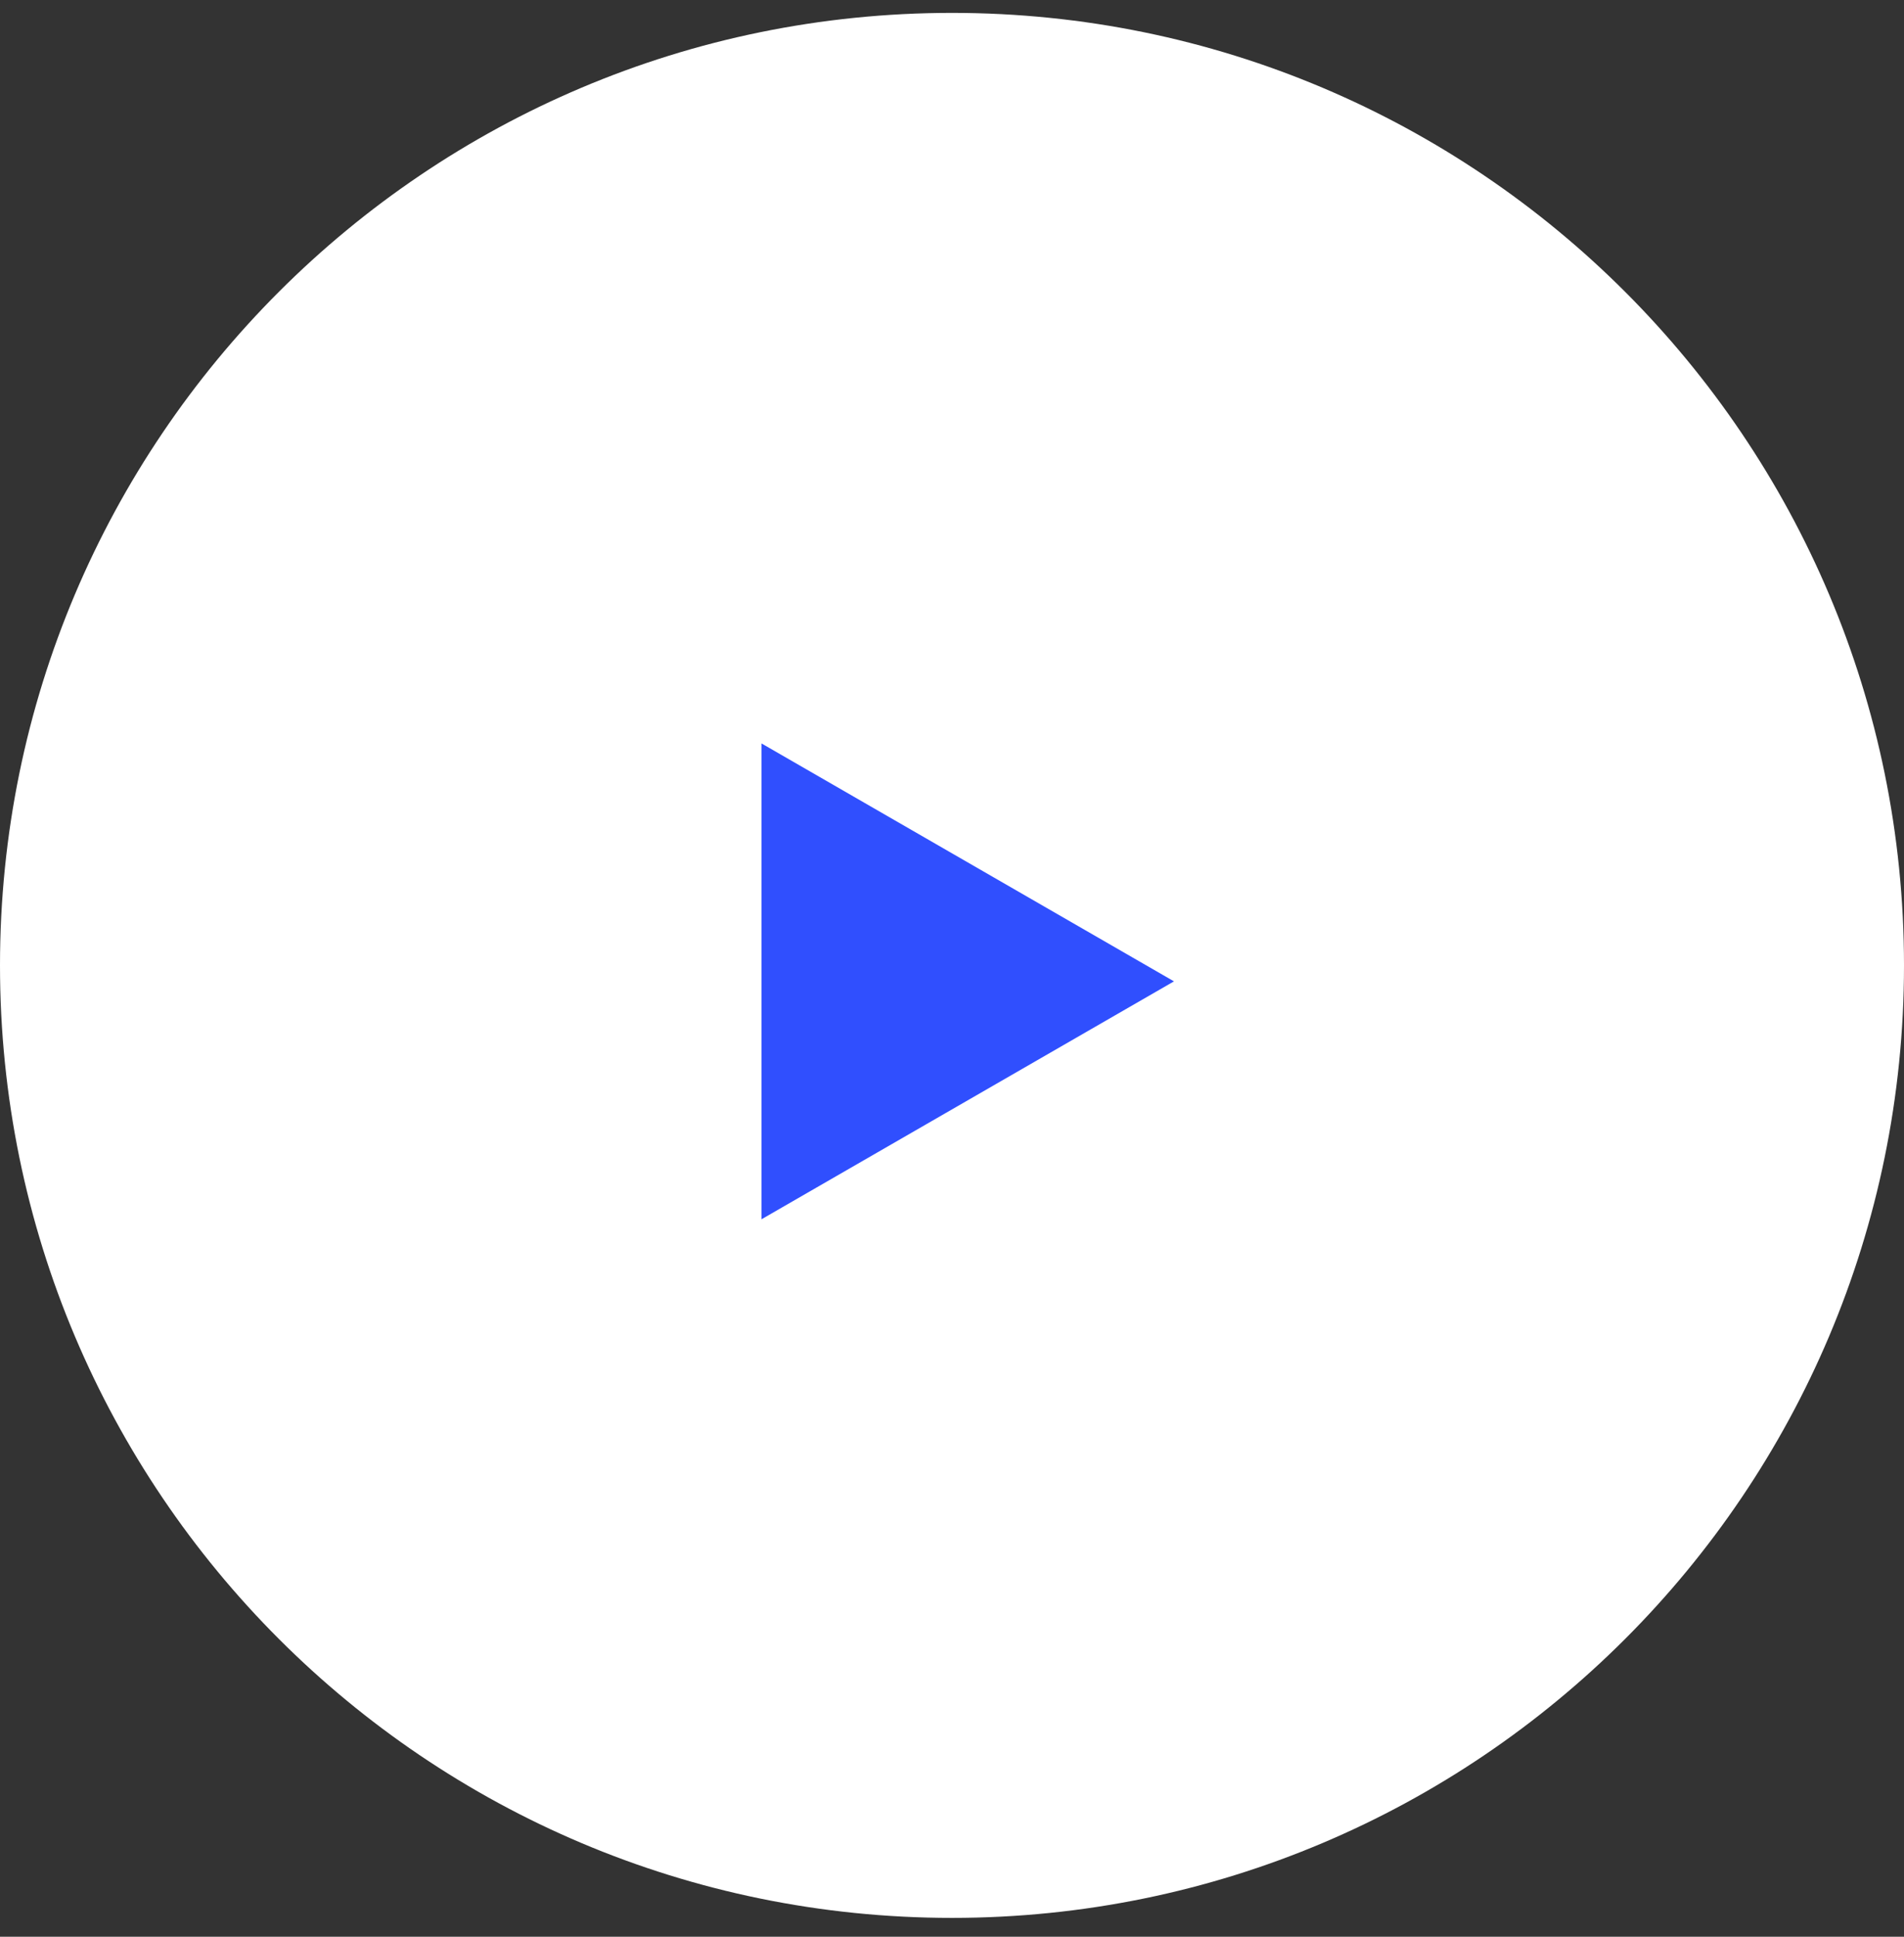 <svg 
 xmlns="http://www.w3.org/2000/svg"
 xmlns:xlink="http://www.w3.org/1999/xlink"
 width="60px" height="61px">
<rect width="100%" height="100%" fill="#333333" stroke="none"/>
<path fill-rule="evenodd"  fill="rgb(255, 255, 255)"
 d="M30.000,0.406 C46.569,0.406 60.000,13.837 60.000,30.406 C60.000,46.974 46.569,60.406 30.000,60.406 C13.431,60.406 0.000,46.974 0.000,30.406 C0.000,13.837 13.431,0.406 30.000,0.406 Z"/>
<path fill-rule="evenodd"  fill="rgb(48, 79, 254)"
 d="M36.995,30.909 L23.996,38.403 L23.996,23.415 L36.995,30.909 Z"/>
</svg>
